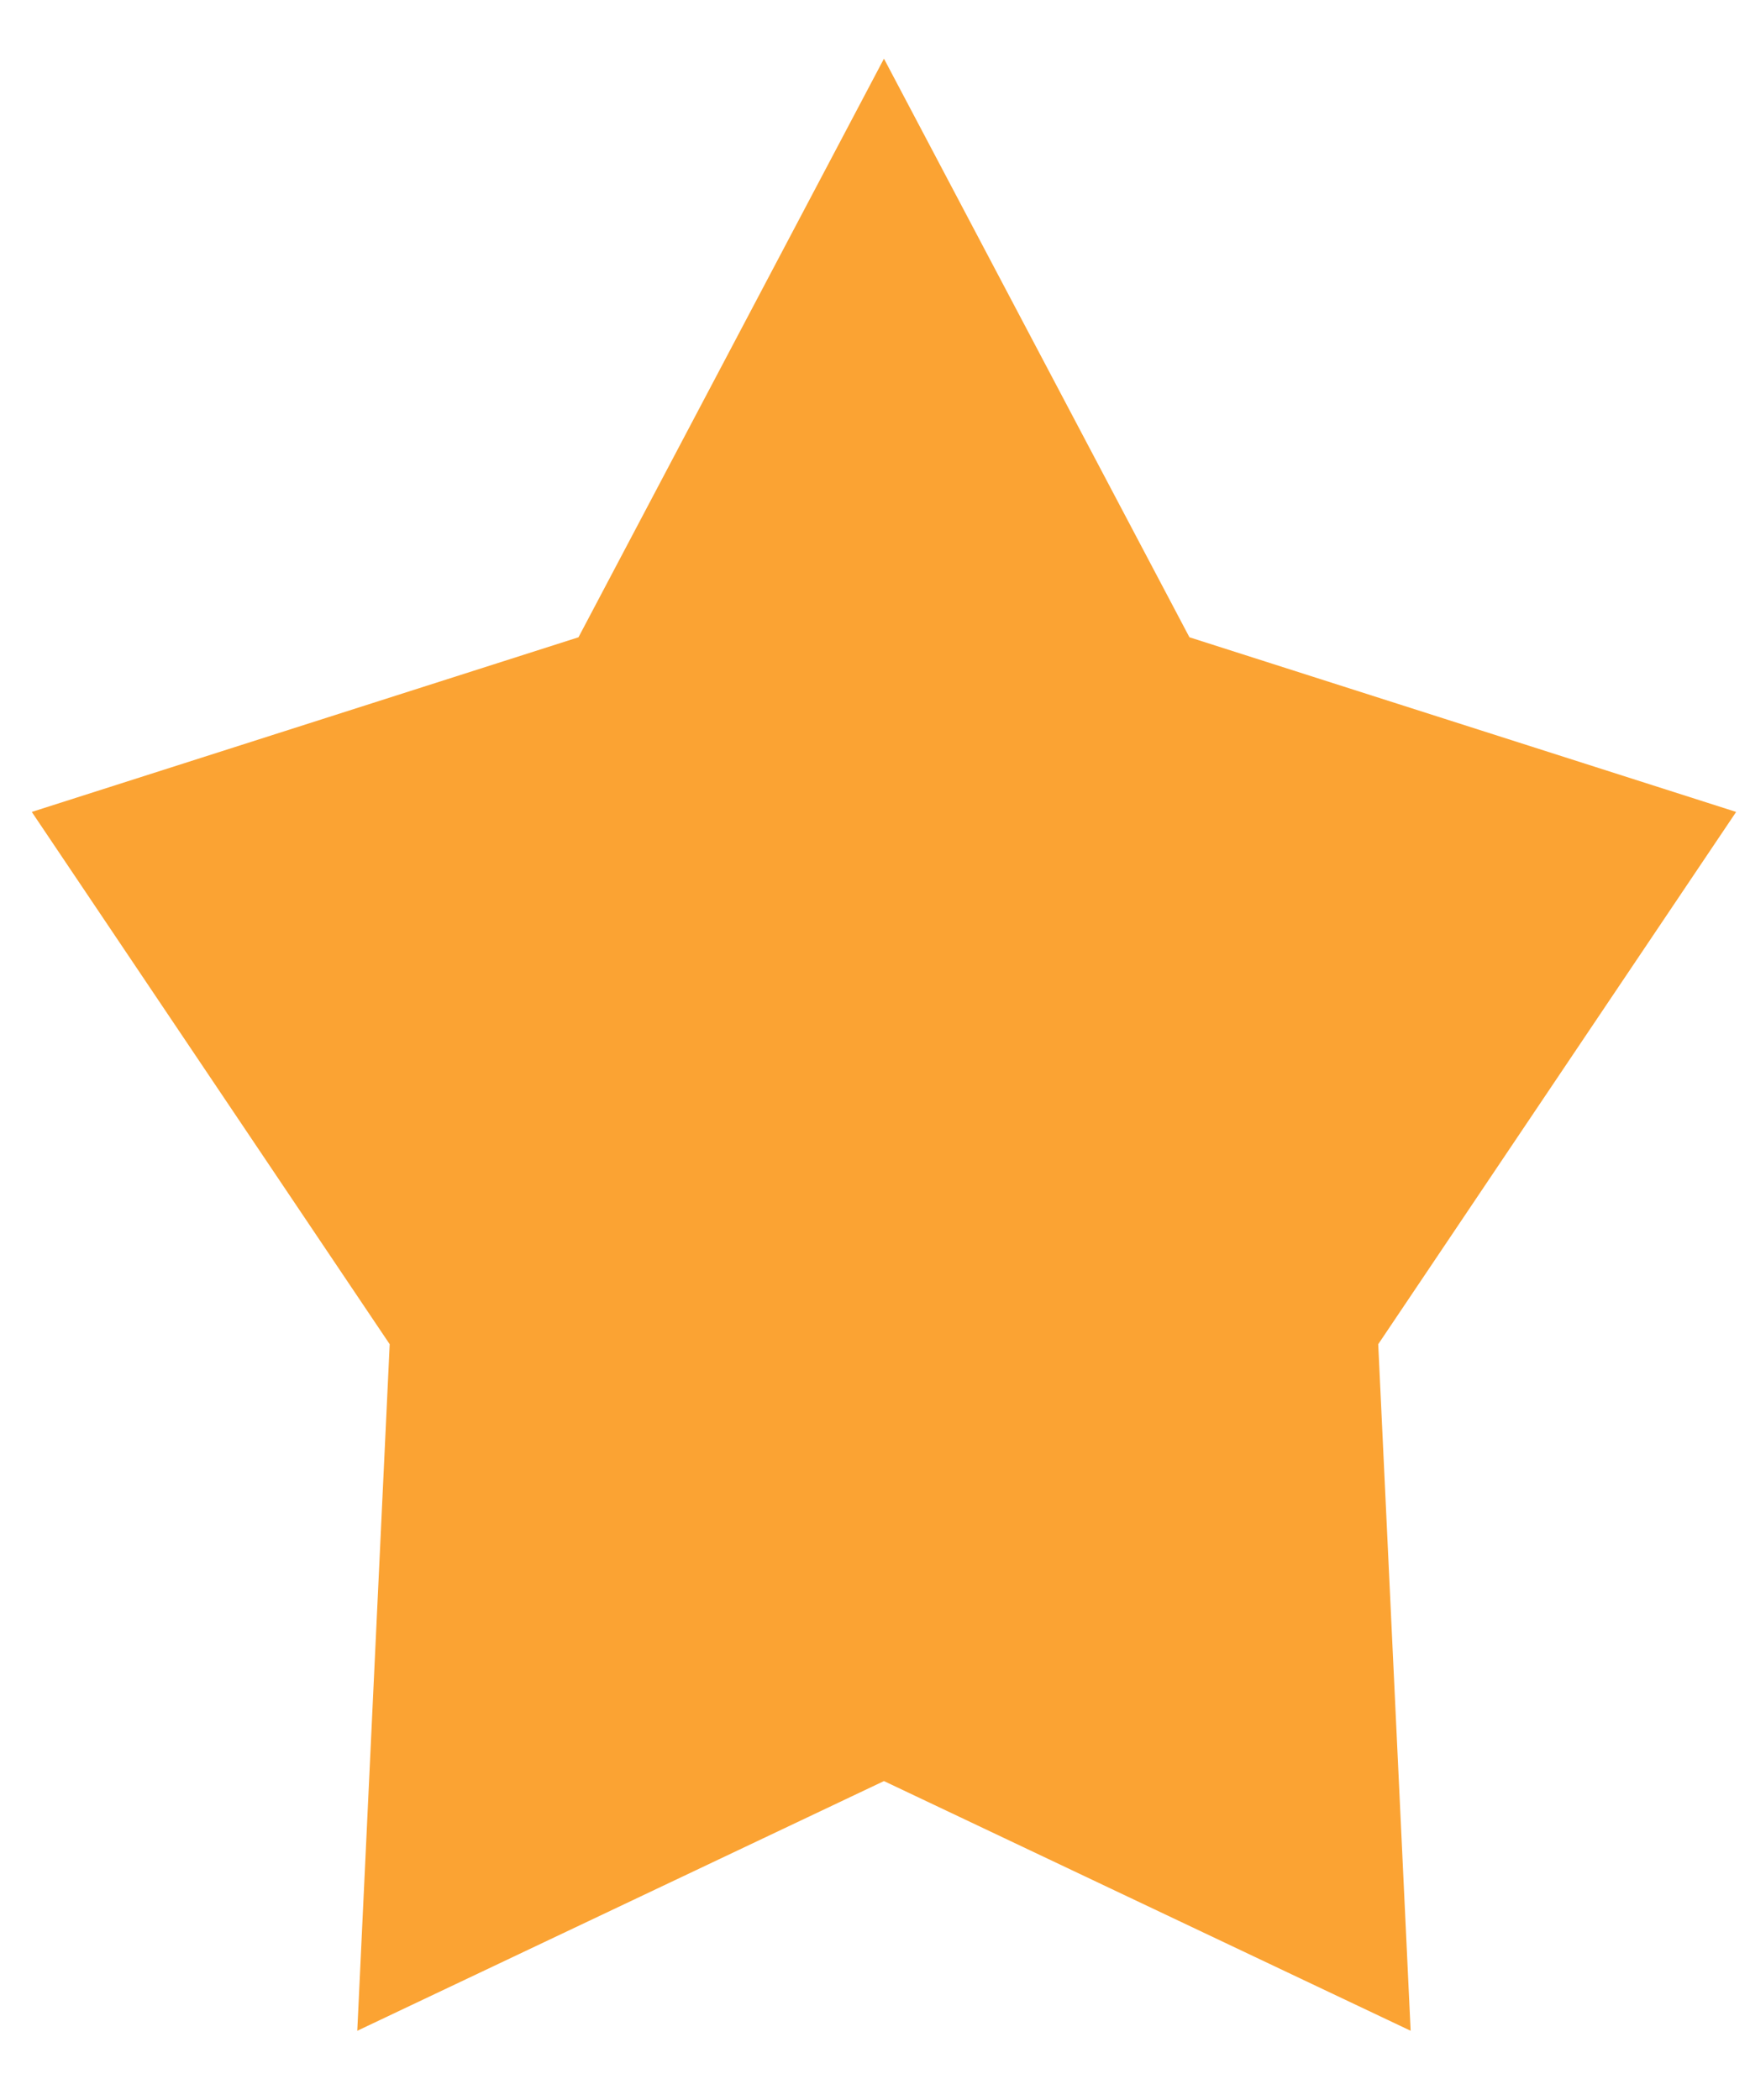 <?xml version="1.0" encoding="UTF-8" standalone="no"?><svg width='25' height='30' viewBox='0 0 25 30' fill='none' xmlns='http://www.w3.org/2000/svg'>
<path d='M12.628 0.838L16.992 9.104L24.802 11.599L19.689 19.203L20.152 29.011L12.628 25.444L5.104 29.011L5.567 19.203L0.454 11.599L8.264 9.104L12.628 0.838Z' fill='#FBA333'/>
</svg>
